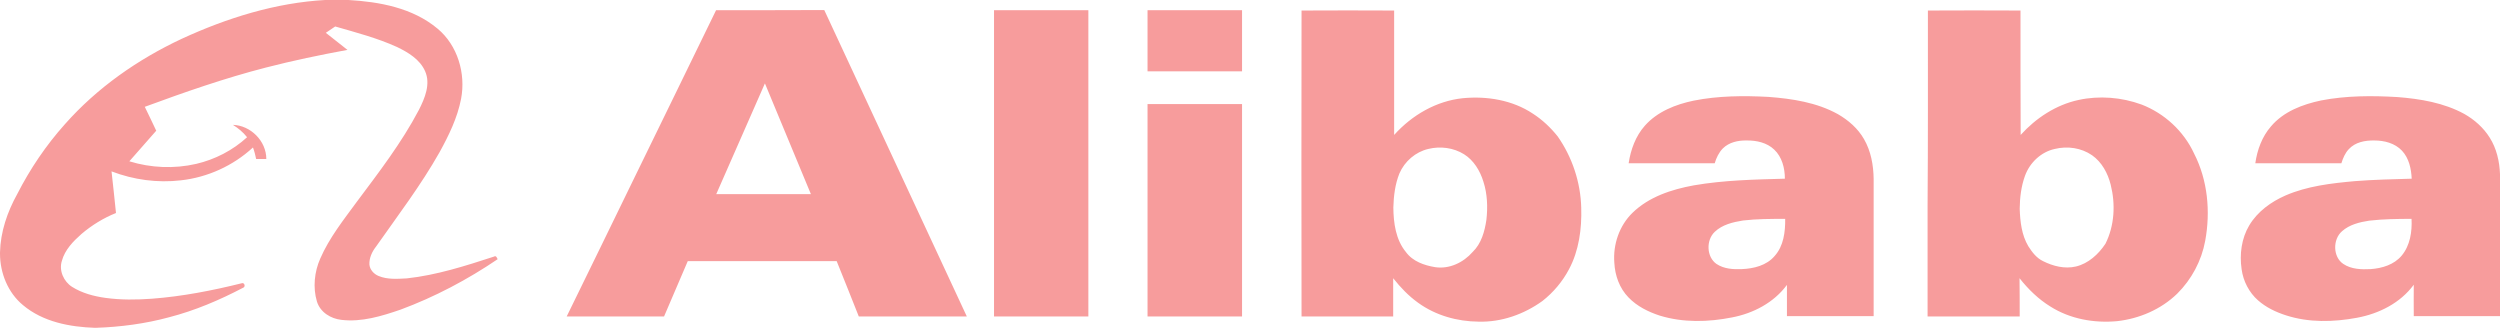 <svg width="183" height="24" viewBox="0 0 183 24" fill="none" xmlns="http://www.w3.org/2000/svg">
<path d="M23.839 -0.003H25.469C27.763 0.128 30.209 0.568 32.037 2.104C33.493 3.318 34.11 5.378 33.749 7.247C33.481 8.628 32.852 9.914 32.177 11.14C30.814 13.557 29.126 15.771 27.53 18.045C27.239 18.414 27.018 18.878 27.041 19.366C27.076 19.747 27.367 20.057 27.705 20.199C28.357 20.473 29.091 20.414 29.778 20.378C31.967 20.14 34.075 19.461 36.16 18.783C36.311 18.688 36.369 18.854 36.428 18.973C34.215 20.473 31.828 21.735 29.324 22.664C27.938 23.14 26.471 23.592 24.992 23.414C24.223 23.33 23.443 22.866 23.198 22.069C22.895 21.045 23.012 19.902 23.443 18.926C24.107 17.402 25.143 16.104 26.11 14.783C27.728 12.616 29.394 10.461 30.663 8.045C31.094 7.199 31.537 6.152 31.117 5.211C30.733 4.342 29.871 3.83 29.056 3.438C27.612 2.783 26.063 2.378 24.537 1.938C24.305 2.092 24.072 2.247 23.85 2.402C24.374 2.818 24.91 3.235 25.434 3.652C23.431 4.021 21.428 4.438 19.448 4.949C16.444 5.723 13.509 6.747 10.598 7.819C10.877 8.402 11.168 8.985 11.436 9.569C10.772 10.319 10.12 11.069 9.468 11.807C11.04 12.295 12.752 12.366 14.359 11.997C15.733 11.676 17.038 11.009 18.086 10.045C17.795 9.676 17.434 9.378 17.049 9.14C18.33 9.176 19.495 10.307 19.495 11.64C19.25 11.64 18.994 11.64 18.75 11.64C18.691 11.354 18.621 11.069 18.517 10.795C17.061 12.14 15.186 12.985 13.241 13.2C11.529 13.402 9.782 13.164 8.164 12.545C8.28 13.557 8.385 14.58 8.49 15.592C7.57 15.961 6.72 16.485 5.963 17.128C5.357 17.664 4.751 18.283 4.53 19.092C4.297 19.807 4.67 20.616 5.275 20.997C6.009 21.461 6.871 21.688 7.733 21.807C8.851 21.961 9.992 21.949 11.122 21.866C13.334 21.699 15.535 21.271 17.69 20.735C17.899 20.652 18.004 21.009 17.783 21.069C16.059 21.973 14.266 22.735 12.379 23.223C10.621 23.7 8.804 23.938 6.976 23.997C5.124 23.938 3.144 23.569 1.677 22.33C0.582 21.426 0 19.985 0 18.557V18.485C0.035 16.973 0.536 15.509 1.258 14.211C2.201 12.366 3.366 10.64 4.74 9.104C7.115 6.414 10.097 4.342 13.299 2.842C16.63 1.307 20.182 0.199 23.839 -0.003ZM52.417 0.747C55.061 0.747 57.693 0.747 60.336 0.735C63.818 8.211 67.3 15.688 70.771 23.164C68.139 23.164 65.495 23.164 62.863 23.164C62.328 21.819 61.792 20.461 61.245 19.116C57.611 19.116 53.978 19.116 50.344 19.116C49.774 20.461 49.191 21.819 48.609 23.164C46.233 23.164 43.858 23.164 41.482 23.164C43.159 19.723 44.847 16.295 46.513 12.854C48.481 8.807 50.461 4.783 52.417 0.747ZM55.992 6.104C54.804 8.807 53.617 11.509 52.429 14.211C54.746 14.211 57.052 14.211 59.358 14.211C58.24 11.509 57.11 8.807 55.992 6.104ZM72.762 0.747C75.068 0.747 77.374 0.747 79.668 0.747C79.668 8.211 79.668 15.688 79.668 23.164C77.374 23.164 75.068 23.164 72.762 23.164C72.762 15.688 72.762 8.211 72.762 0.747ZM84 0.747C86.306 0.747 88.612 0.747 90.918 0.747C90.918 2.235 90.918 3.735 90.918 5.223C88.612 5.223 86.306 5.223 84 5.223C84 3.735 84 2.235 84 0.747ZM95.273 0.771C97.532 0.759 99.792 0.759 102.051 0.771C102.051 3.807 102.051 6.842 102.051 9.878C103.355 8.426 105.137 7.39 107.082 7.188C108.84 7.021 110.704 7.319 112.206 8.319C112.893 8.759 113.51 9.342 114.023 9.985C115.082 11.497 115.7 13.342 115.746 15.199C115.793 16.747 115.583 18.342 114.85 19.711C114.372 20.616 113.697 21.414 112.905 22.033C111.554 23.009 109.9 23.592 108.235 23.545C106.674 23.533 105.09 23.092 103.809 22.164C103.111 21.664 102.517 21.045 101.981 20.366C101.981 21.307 101.981 22.235 101.981 23.164C99.745 23.164 97.509 23.164 95.273 23.164C95.261 15.7 95.261 8.235 95.273 0.771ZM104.555 10.902C103.623 11.116 102.82 11.807 102.435 12.7C102.121 13.485 102.016 14.342 101.993 15.188C102.004 16.319 102.167 17.545 102.913 18.449C103.414 19.14 104.264 19.426 105.056 19.557C106.092 19.711 107.117 19.223 107.804 18.438C108.433 17.83 108.677 16.949 108.805 16.092C108.91 15.164 108.875 14.188 108.584 13.295C108.34 12.497 107.874 11.735 107.175 11.295C106.395 10.807 105.428 10.688 104.555 10.902ZM141.122 0.771C143.381 0.759 145.641 0.759 147.9 0.771C147.9 3.807 147.9 6.842 147.912 9.878C149.03 8.64 150.497 7.676 152.139 7.319C153.665 6.985 155.295 7.116 156.762 7.652C158.428 8.295 159.848 9.592 160.605 11.235C161.607 13.188 161.817 15.485 161.421 17.628C161.153 19.092 160.419 20.461 159.371 21.497C158.183 22.652 156.588 23.33 154.969 23.509C153.292 23.664 151.533 23.354 150.089 22.438C149.216 21.902 148.471 21.176 147.83 20.366C147.842 21.307 147.842 22.235 147.842 23.164C145.594 23.164 143.346 23.164 141.099 23.164C141.099 20.45 141.099 17.735 141.099 15.009C141.134 10.259 141.122 5.509 141.122 0.771ZM150.415 10.902C149.414 11.116 148.575 11.902 148.226 12.878C147.947 13.652 147.853 14.461 147.842 15.283C147.877 16.223 147.981 17.199 148.471 18.021C148.75 18.461 149.076 18.89 149.554 19.116C150.287 19.485 151.137 19.699 151.953 19.509C152.861 19.295 153.606 18.616 154.119 17.842C154.783 16.521 154.864 14.95 154.503 13.521C154.293 12.676 153.851 11.866 153.141 11.366C152.349 10.819 151.335 10.676 150.415 10.902ZM123.98 7.366C125.773 7.009 127.625 6.997 129.442 7.092C131.188 7.223 132.982 7.497 134.531 8.354C135.299 8.795 135.998 9.402 136.441 10.176C136.953 11.057 137.139 12.092 137.151 13.104C137.151 16.449 137.151 19.795 137.151 23.14C135.031 23.14 132.912 23.14 130.804 23.14C130.804 22.378 130.804 21.616 130.804 20.854C129.838 22.164 128.335 22.938 126.786 23.235C125.051 23.58 123.211 23.628 121.499 23.104C120.661 22.83 119.834 22.426 119.205 21.771C118.553 21.104 118.215 20.176 118.169 19.235C118.064 17.902 118.53 16.521 119.496 15.58C120.707 14.402 122.361 13.866 123.98 13.569C126.181 13.188 128.428 13.14 130.653 13.08C130.653 12.307 130.443 11.485 129.872 10.95C129.337 10.438 128.568 10.271 127.846 10.283C127.229 10.271 126.565 10.414 126.111 10.866C125.82 11.164 125.633 11.557 125.517 11.95C123.421 11.95 121.325 11.95 119.217 11.95C119.368 10.95 119.729 9.961 120.405 9.199C121.325 8.164 122.664 7.64 123.98 7.366ZM127.59 16.14C126.856 16.259 126.076 16.438 125.517 16.973C124.876 17.58 124.911 18.807 125.645 19.319C126.192 19.688 126.868 19.723 127.497 19.699C128.37 19.664 129.313 19.438 129.907 18.735C130.56 18.009 130.688 16.973 130.676 16.021C129.64 16.021 128.615 16.021 127.59 16.14ZM169.899 7.354C171.739 6.997 173.625 6.997 175.477 7.104C177.166 7.235 178.889 7.521 180.391 8.342C181.125 8.759 181.789 9.342 182.243 10.069C182.744 10.854 182.965 11.807 183 12.747C183 16.211 183 19.676 183 23.14C180.892 23.14 178.796 23.14 176.688 23.14C176.688 22.378 176.676 21.604 176.688 20.842C175.698 22.188 174.138 22.961 172.542 23.259C170.819 23.58 169.014 23.628 167.325 23.08C166.591 22.842 165.881 22.509 165.287 21.985C164.635 21.414 164.204 20.58 164.087 19.711C163.924 18.616 164.076 17.45 164.646 16.497C165.252 15.485 166.242 14.771 167.302 14.307C168.897 13.616 170.656 13.414 172.379 13.259C173.753 13.152 175.151 13.116 176.537 13.08C176.502 12.354 176.339 11.58 175.826 11.033C175.302 10.473 174.522 10.283 173.8 10.283C173.124 10.271 172.402 10.402 171.925 10.926C171.657 11.211 171.506 11.58 171.389 11.95C169.293 11.95 167.185 11.95 165.089 11.95C165.229 10.973 165.578 10.009 166.23 9.259C167.15 8.164 168.548 7.64 169.899 7.354ZM173.427 16.152C172.729 16.259 171.983 16.438 171.436 16.926C170.749 17.521 170.76 18.807 171.529 19.319C172.111 19.711 172.857 19.735 173.532 19.699C174.371 19.64 175.244 19.378 175.803 18.711C176.42 17.973 176.572 16.961 176.525 16.021C175.5 16.021 174.464 16.033 173.427 16.152ZM84 7.616C86.306 7.616 88.612 7.616 90.918 7.616C90.918 12.795 90.918 17.985 90.918 23.164C88.612 23.164 86.306 23.164 84 23.164C84 17.985 84 12.795 84 7.616Z" fill="#F79C9C"/>
</svg>
